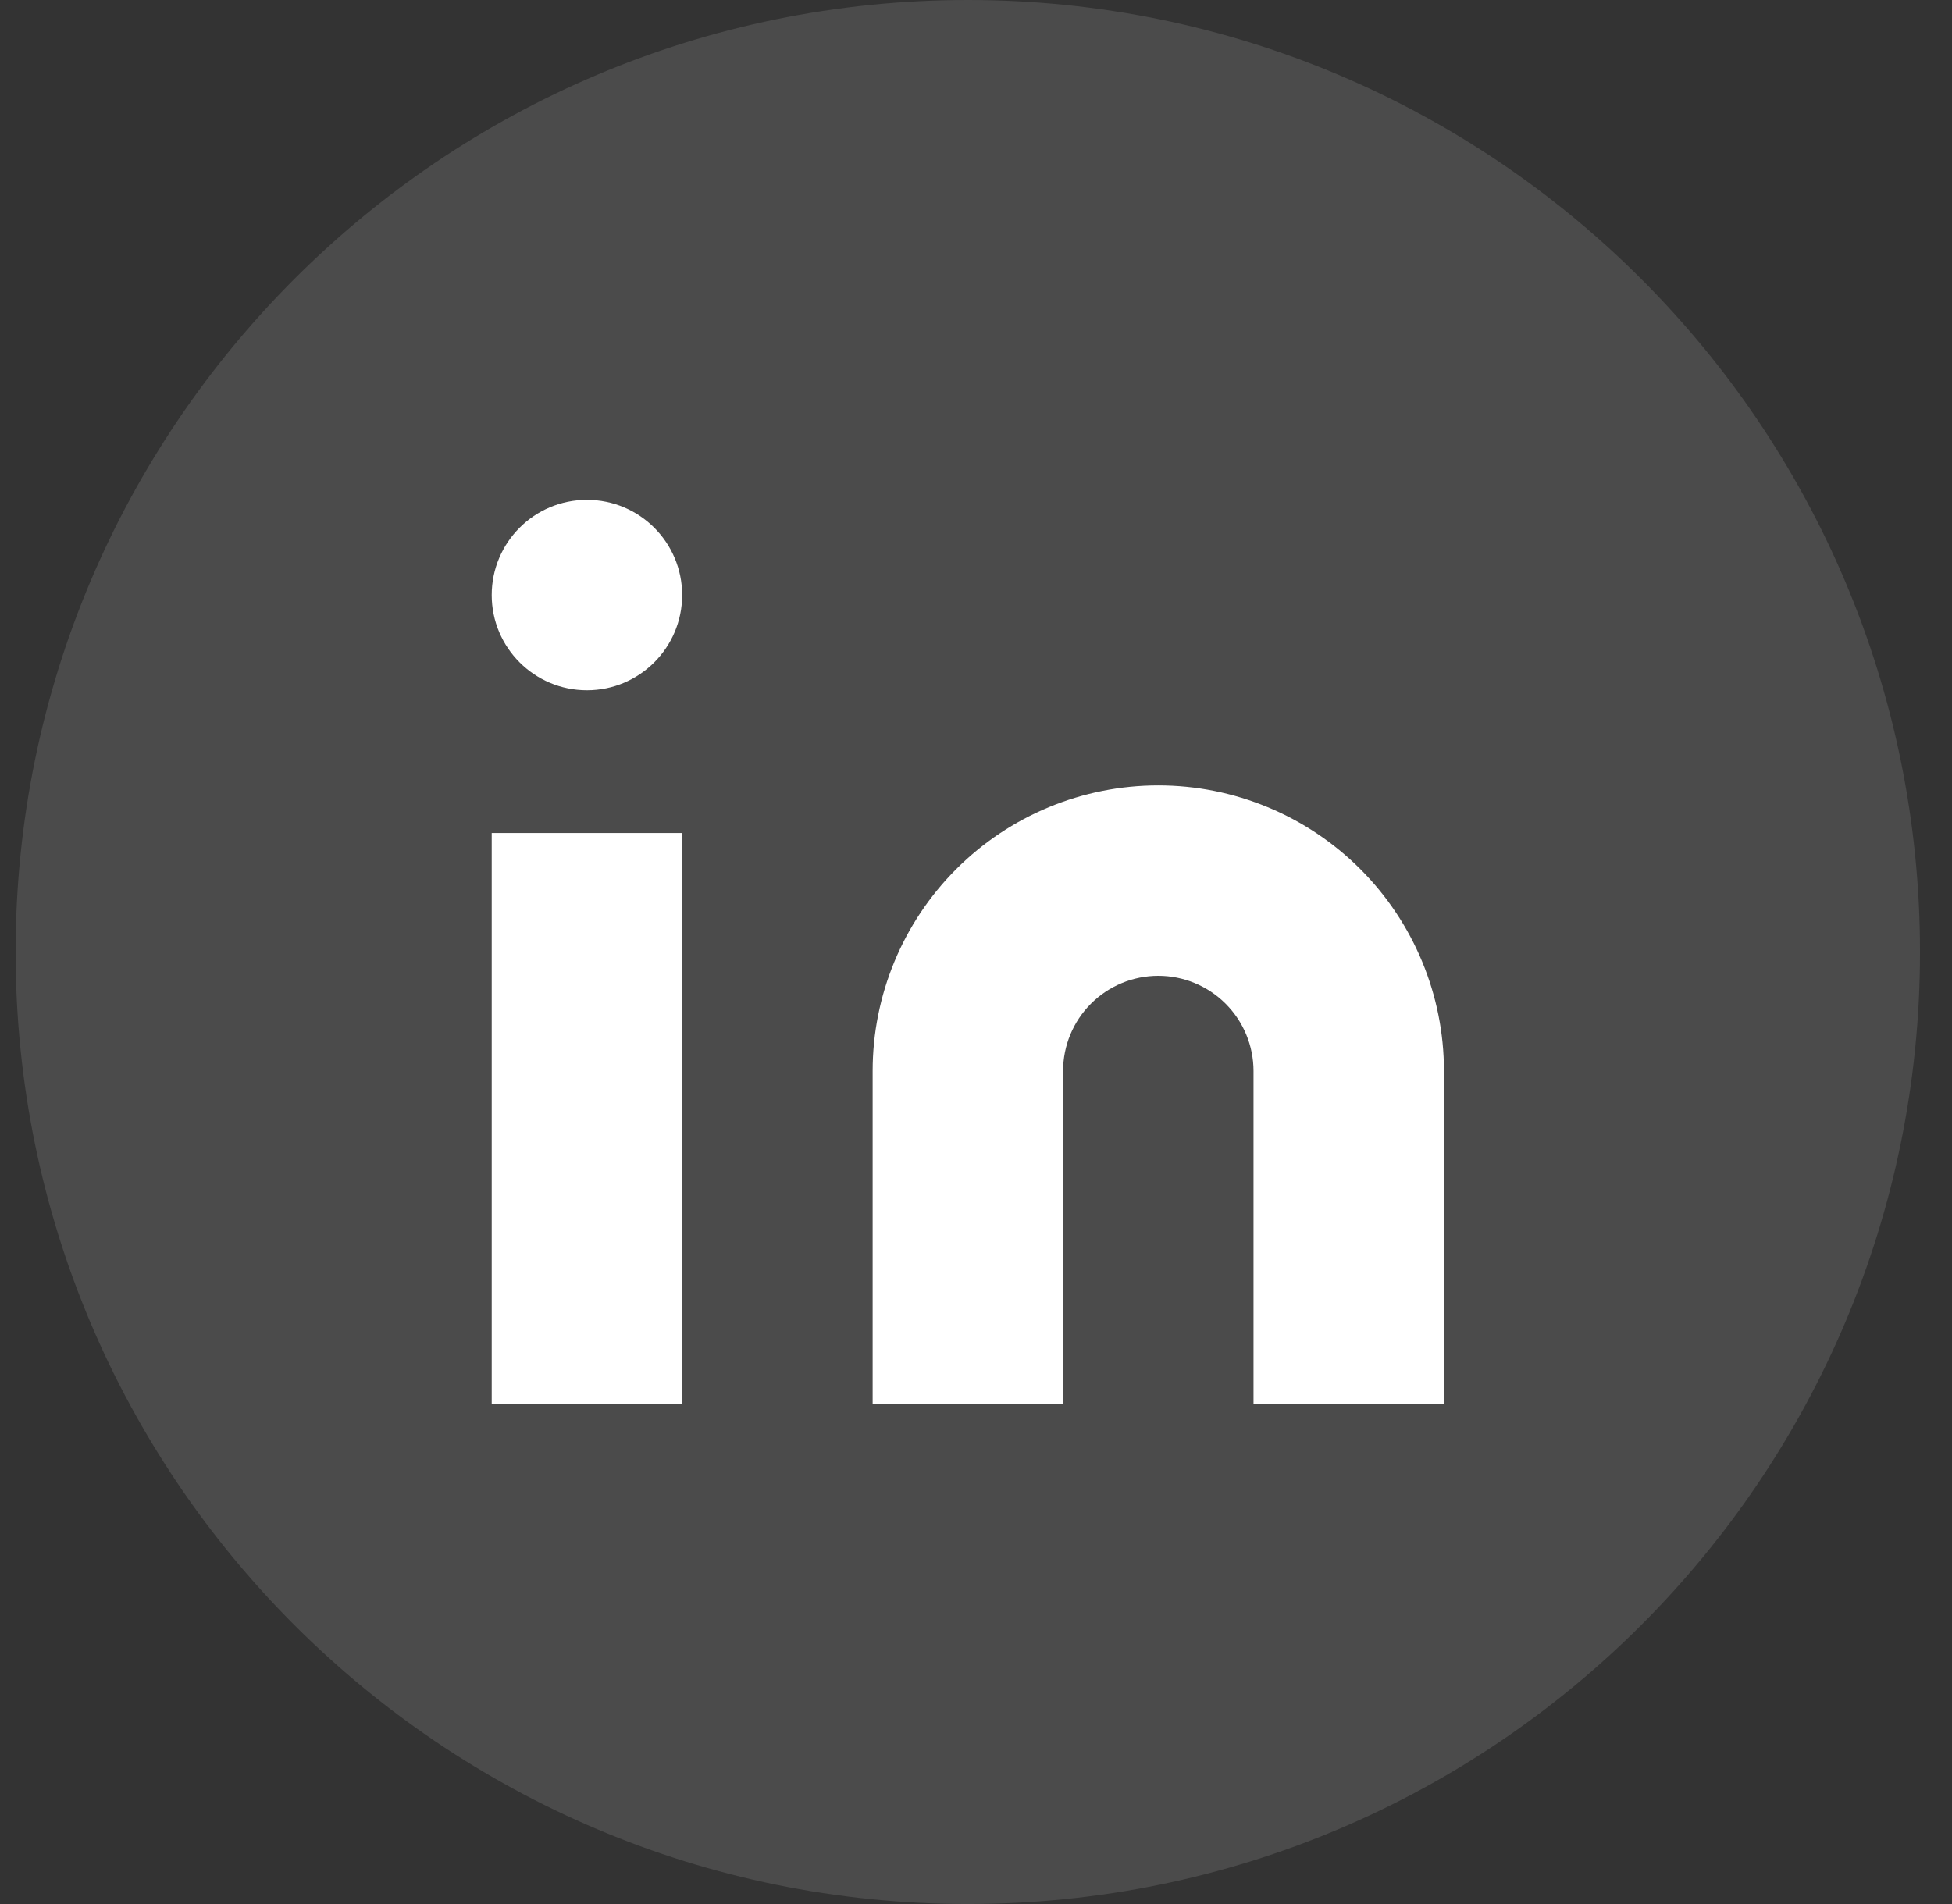 <svg width="41" height="40" viewBox="0 0 41 40" fill="none" xmlns="http://www.w3.org/2000/svg">
<rect x="0" y="0" width="41" height="40" fill="#333333" stroke="none"/>
<g clip-path="url(#clip0_15_1205)">
<path d="M40.328 20C40.328 8.954 31.374 0 20.328 0C9.282 0 0.328 8.954 0.328 20C0.328 31.046 9.282 40 20.328 40C31.374 40 40.328 31.046 40.328 20Z" fill="white" fill-opacity="0.12"/>
<path d="M24.329 16.5C25.92 16.5 27.446 17.132 28.571 18.257C29.697 19.383 30.329 20.909 30.329 22.5V29.5H26.329V22.5C26.329 21.97 26.118 21.461 25.743 21.086C25.368 20.711 24.859 20.5 24.329 20.5C23.798 20.5 23.29 20.711 22.914 21.086C22.539 21.461 22.329 21.97 22.329 22.5V29.5H18.329V22.5C18.329 20.909 18.961 19.383 20.086 18.257C21.211 17.132 22.737 16.5 24.329 16.5Z" fill="white"/>
<path d="M14.328 17.5H10.328V29.5H14.328V17.5Z" fill="white"/>
<path d="M12.328 14.501C13.433 14.501 14.328 13.605 14.328 12.501C14.328 11.396 13.433 10.501 12.328 10.501C11.223 10.501 10.328 11.396 10.328 12.501C10.328 13.605 11.223 14.501 12.328 14.501Z" fill="white"/>
</g>
<defs>
<clipPath id="clip0_15_1205">
<rect width="40" height="40" fill="white" transform="translate(0.328)"/>
</clipPath>
</defs>
</svg>
